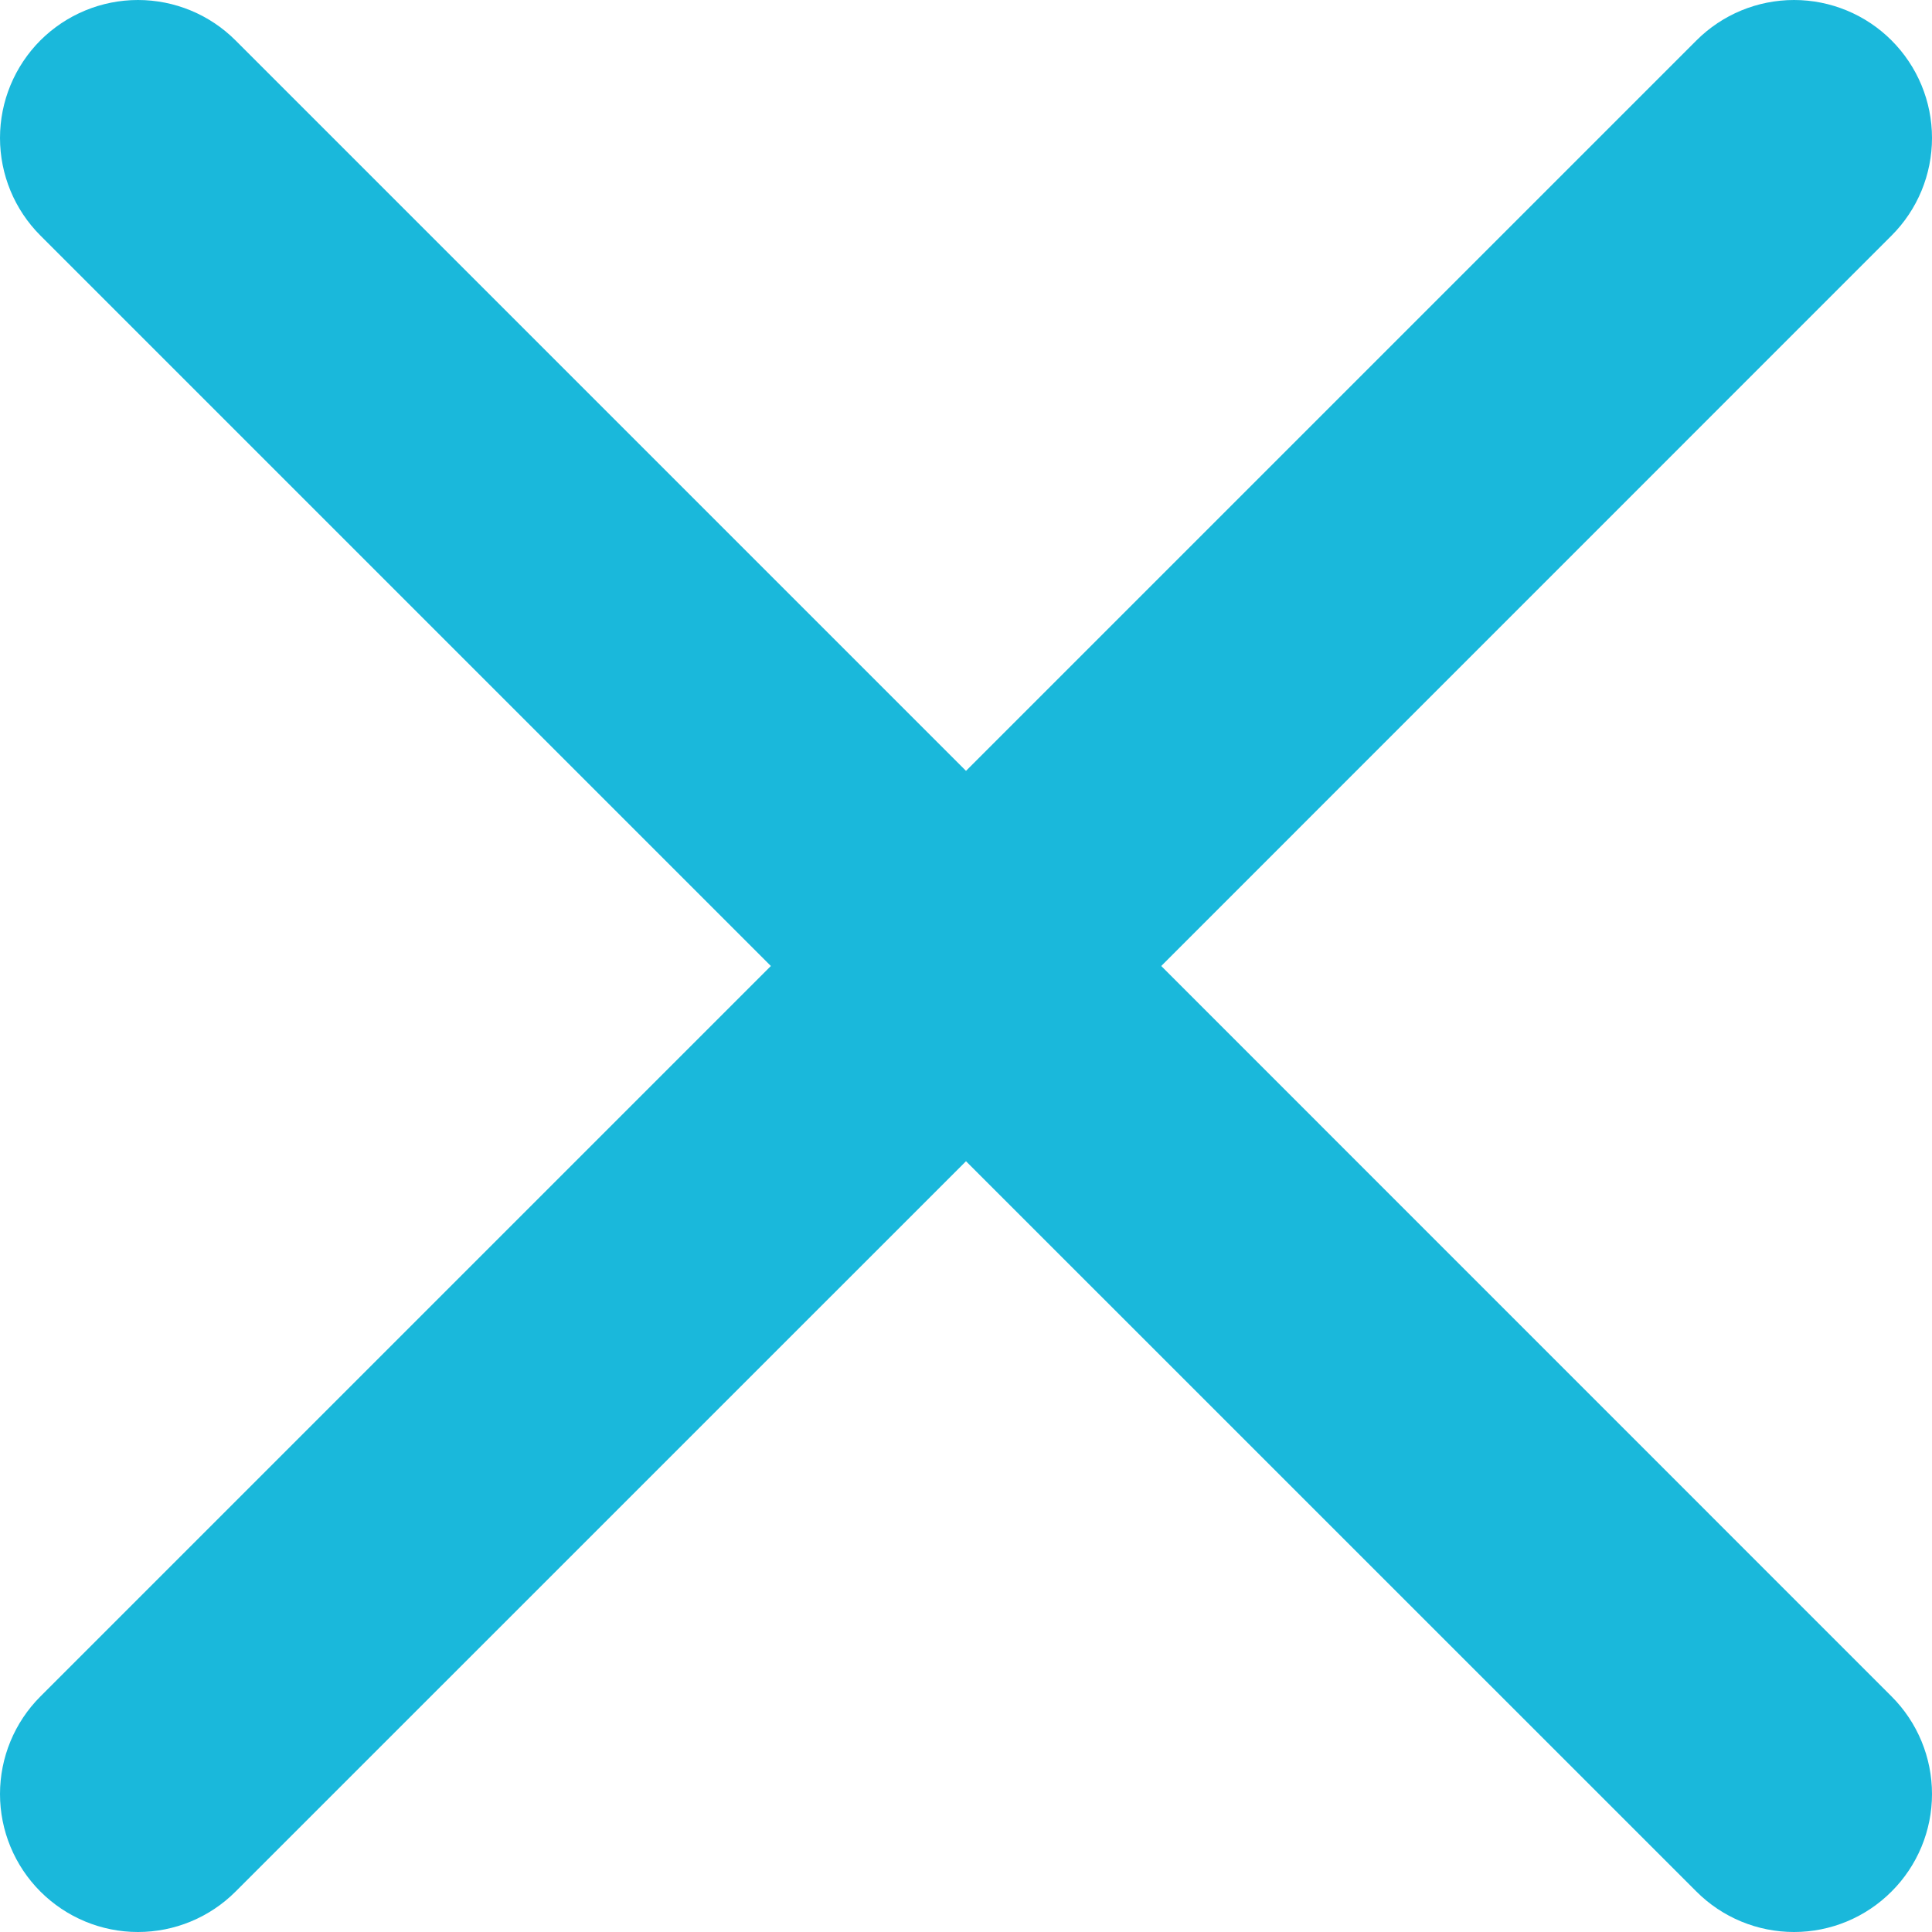<svg width="20" height="20" viewBox="0 0 20 20" fill="none" xmlns="http://www.w3.org/2000/svg">
<path d="M19.582 17.562C19.85 17.83 20 18.193 20 18.572C20 18.951 19.849 19.314 19.581 19.581C19.314 19.849 18.951 20 18.572 20C18.193 20 17.83 19.85 17.562 19.582L10 12.021L2.438 19.582C2.17 19.85 1.807 20 1.428 20C1.049 20 0.686 19.849 0.418 19.581C0.151 19.314 0 18.951 8.78864e-08 18.572C-0 18.193 0.15 17.83 0.418 17.562L7.98 10L0.418 2.438C0.15 2.17 -0 1.807 8.78864e-08 1.428C0 1.049 0.151 0.686 0.418 0.418C0.686 0.151 1.049 0 1.428 8.78864e-08C1.807 -0 2.17 0.15 2.438 0.418L10 7.98L17.562 0.418C17.83 0.15 18.193 -0 18.572 8.78864e-08C18.951 0 19.314 0.151 19.581 0.418C19.849 0.686 20 1.049 20 1.428C20 1.807 19.85 2.17 19.582 2.438L12.021 10L19.582 17.562Z" fill="#1AB8DB"/>
</svg>
